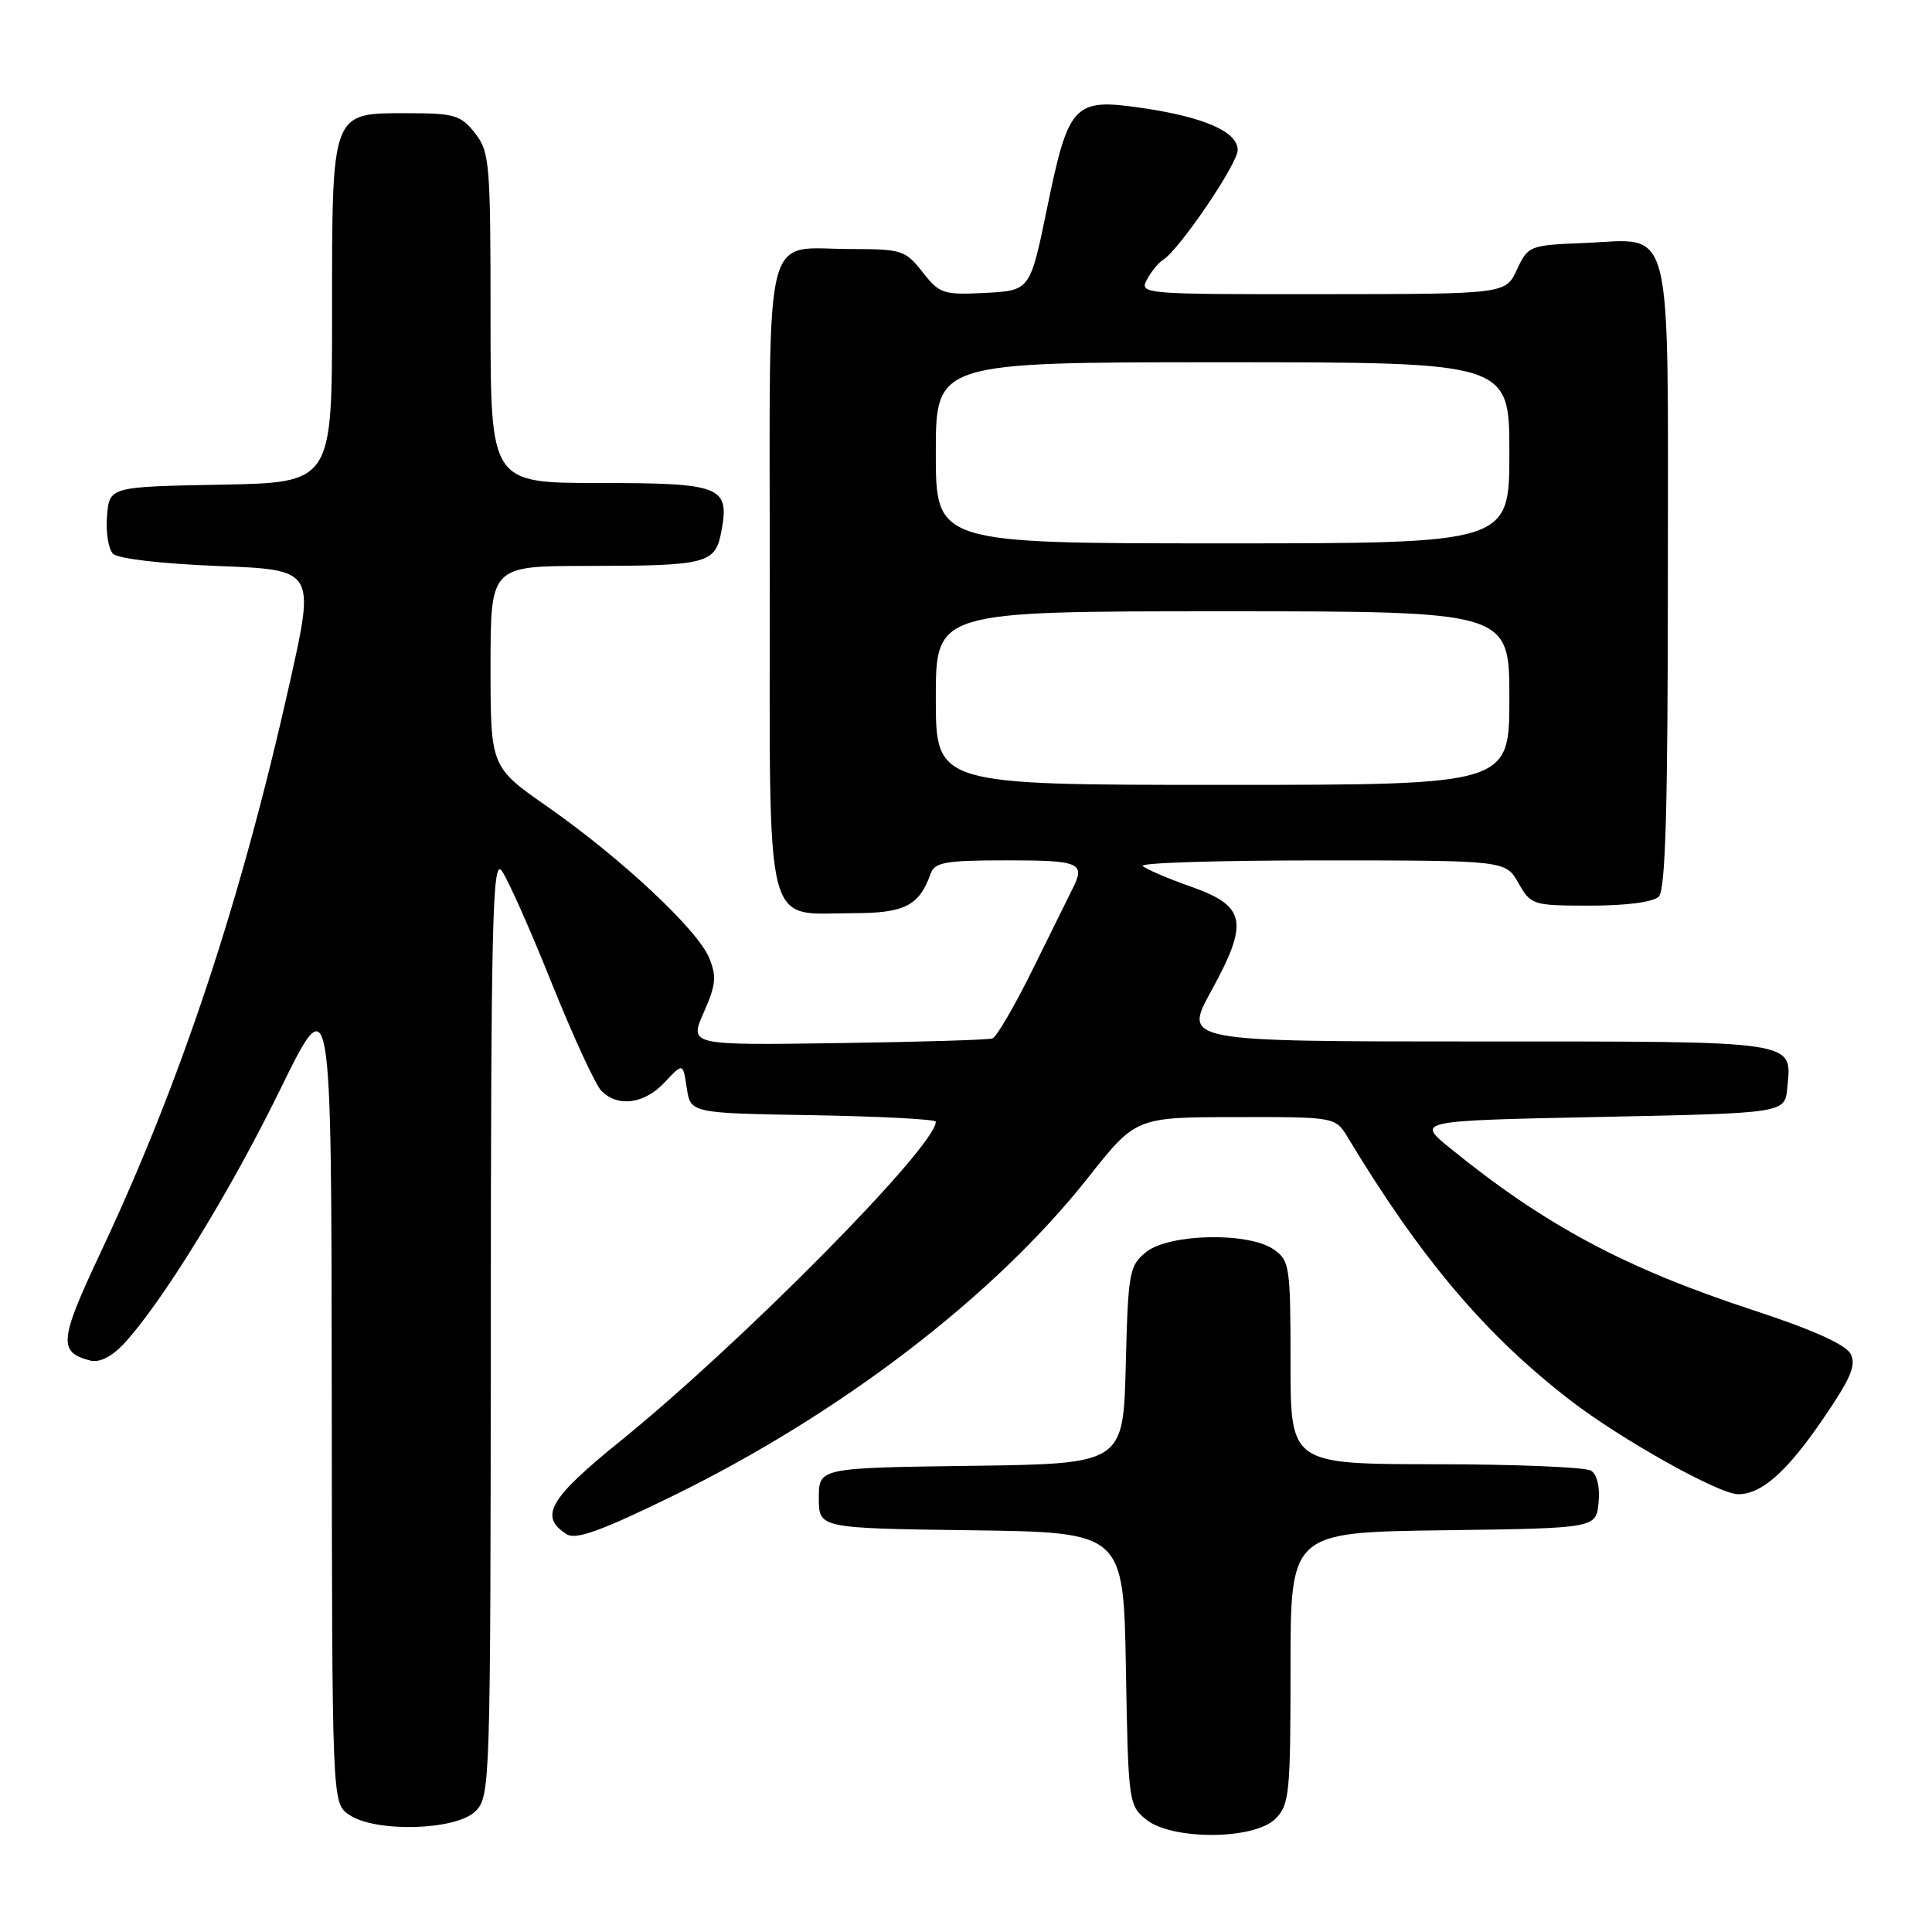 <?xml version="1.0" encoding="UTF-8" standalone="no"?>
<!DOCTYPE svg PUBLIC "-//W3C//DTD SVG 1.1//EN" "http://www.w3.org/Graphics/SVG/1.1/DTD/svg11.dtd" >
<svg xmlns="http://www.w3.org/2000/svg" xmlns:xlink="http://www.w3.org/1999/xlink" version="1.1" viewBox="0 0 256 256">
 <g >
 <path fill="currentColor"
d=" M 169.00 241.00 C 170.85 239.15 171.00 237.67 171.00 221.02 C 171.00 203.04 171.00 203.04 191.25 202.77 C 211.50 202.50 211.50 202.50 211.82 199.10 C 212.02 197.06 211.62 195.38 210.82 194.87 C 210.10 194.41 200.84 194.02 190.25 194.02 C 171.00 194.00 171.00 194.00 171.00 180.56 C 171.00 167.80 170.89 167.03 168.78 165.56 C 165.46 163.23 154.90 163.45 151.86 165.91 C 149.63 167.71 149.48 168.56 149.17 180.89 C 148.84 193.96 148.84 193.96 128.67 194.23 C 108.50 194.50 108.50 194.50 108.50 198.50 C 108.50 202.50 108.50 202.50 128.69 202.77 C 148.87 203.04 148.87 203.04 149.19 221.11 C 149.49 238.72 149.56 239.23 151.86 241.09 C 155.29 243.86 166.19 243.81 169.00 241.00 Z  M 63.00 240.00 C 64.96 238.04 65.00 236.64 65.03 175.75 C 65.06 122.22 65.26 113.76 66.46 115.35 C 67.23 116.36 70.20 123.03 73.06 130.16 C 75.92 137.29 78.91 143.77 79.70 144.56 C 81.90 146.76 85.39 146.28 88.08 143.41 C 90.50 140.82 90.50 140.82 91.00 144.16 C 91.50 147.50 91.50 147.50 107.75 147.77 C 116.69 147.93 124.00 148.31 124.00 148.63 C 124.00 151.91 98.34 177.88 82.16 190.98 C 72.74 198.60 71.39 200.97 75.10 203.30 C 76.32 204.06 79.69 202.84 89.10 198.24 C 111.37 187.36 131.77 171.74 144.14 156.09 C 150.50 148.04 150.50 148.04 163.73 148.02 C 176.95 148.00 176.95 148.00 178.61 150.75 C 188.30 166.81 196.85 176.91 208.14 185.60 C 214.79 190.72 227.74 197.97 230.29 197.99 C 233.40 198.01 236.76 195.04 241.55 188.03 C 245.28 182.58 246.00 180.86 245.20 179.37 C 244.54 178.15 240.09 176.15 232.35 173.62 C 215.33 168.04 204.71 162.36 192.09 152.09 C 187.68 148.50 187.68 148.50 212.09 148.00 C 236.50 147.50 236.50 147.50 236.82 144.18 C 237.43 137.81 238.71 138.00 195.79 138.00 C 156.82 138.00 156.82 138.00 160.46 131.37 C 165.52 122.17 165.12 120.07 157.82 117.49 C 154.70 116.39 151.82 115.15 151.41 114.74 C 151.00 114.33 161.65 114.00 175.08 114.01 C 199.50 114.01 199.50 114.01 201.20 117.01 C 202.87 119.93 203.08 120.00 210.75 120.00 C 215.52 120.00 219.07 119.53 219.80 118.80 C 220.69 117.91 221.00 107.12 221.00 76.45 C 221.00 28.16 221.90 31.72 209.87 32.20 C 202.65 32.49 202.47 32.57 201.00 35.73 C 199.50 38.96 199.50 38.96 175.21 38.98 C 151.47 39.00 150.95 38.96 151.97 37.06 C 152.54 35.99 153.50 34.81 154.09 34.45 C 156.26 33.10 164.00 21.72 164.00 19.87 C 164.00 17.44 159.49 15.48 151.14 14.28 C 142.30 13.00 141.58 13.77 138.76 27.50 C 136.50 38.50 136.50 38.50 130.57 38.81 C 124.98 39.09 124.50 38.93 122.25 36.06 C 119.99 33.17 119.47 33.00 112.86 33.00 C 100.94 33.00 102.00 28.75 102.00 76.48 C 102.00 124.57 101.11 121.00 113.07 121.00 C 119.88 121.00 121.80 120.02 123.32 115.75 C 123.85 114.25 125.29 114.00 133.47 114.00 C 143.10 114.00 143.86 114.33 142.12 117.76 C 141.64 118.72 139.28 123.49 136.87 128.38 C 134.47 133.26 132.05 137.41 131.50 137.60 C 130.95 137.79 121.69 138.07 110.92 138.22 C 91.33 138.50 91.33 138.50 93.25 134.16 C 94.87 130.51 94.98 129.37 93.96 126.91 C 92.42 123.17 82.27 113.69 72.58 106.92 C 65.00 101.63 65.00 101.63 65.00 88.32 C 65.00 75.00 65.00 75.00 77.75 74.99 C 93.77 74.97 94.78 74.71 95.59 70.38 C 96.70 64.44 95.58 64.00 79.38 64.00 C 65.00 64.00 65.00 64.00 65.00 42.13 C 65.00 21.53 64.88 20.12 62.93 17.63 C 61.05 15.25 60.22 15.00 53.98 15.00 C 43.83 15.00 44.00 14.53 44.00 41.70 C 44.00 63.95 44.00 63.95 29.25 64.22 C 14.50 64.50 14.50 64.50 14.18 68.38 C 14.01 70.52 14.36 72.77 14.98 73.38 C 15.62 74.03 21.47 74.71 28.92 75.00 C 41.74 75.50 41.74 75.50 38.41 90.40 C 31.93 119.38 23.99 143.31 13.36 165.90 C 7.84 177.63 7.69 179.16 11.95 180.28 C 13.15 180.59 14.75 179.81 16.33 178.14 C 21.32 172.83 30.37 158.16 37.06 144.50 C 43.91 130.50 43.91 130.50 43.96 184.69 C 44.00 238.89 44.00 238.89 46.22 240.44 C 49.66 242.85 60.44 242.56 63.00 240.00 Z  M 124.00 92.50 C 124.00 81.00 124.00 81.00 162.00 81.00 C 200.00 81.00 200.00 81.00 200.00 92.50 C 200.00 104.00 200.00 104.00 162.00 104.00 C 124.00 104.00 124.00 104.00 124.00 92.50 Z  M 124.00 60.00 C 124.00 48.00 124.00 48.00 162.00 48.00 C 200.00 48.00 200.00 48.00 200.00 60.00 C 200.00 72.00 200.00 72.00 162.00 72.00 C 124.00 72.00 124.00 72.00 124.00 60.00 Z "/>
</g>
</svg>